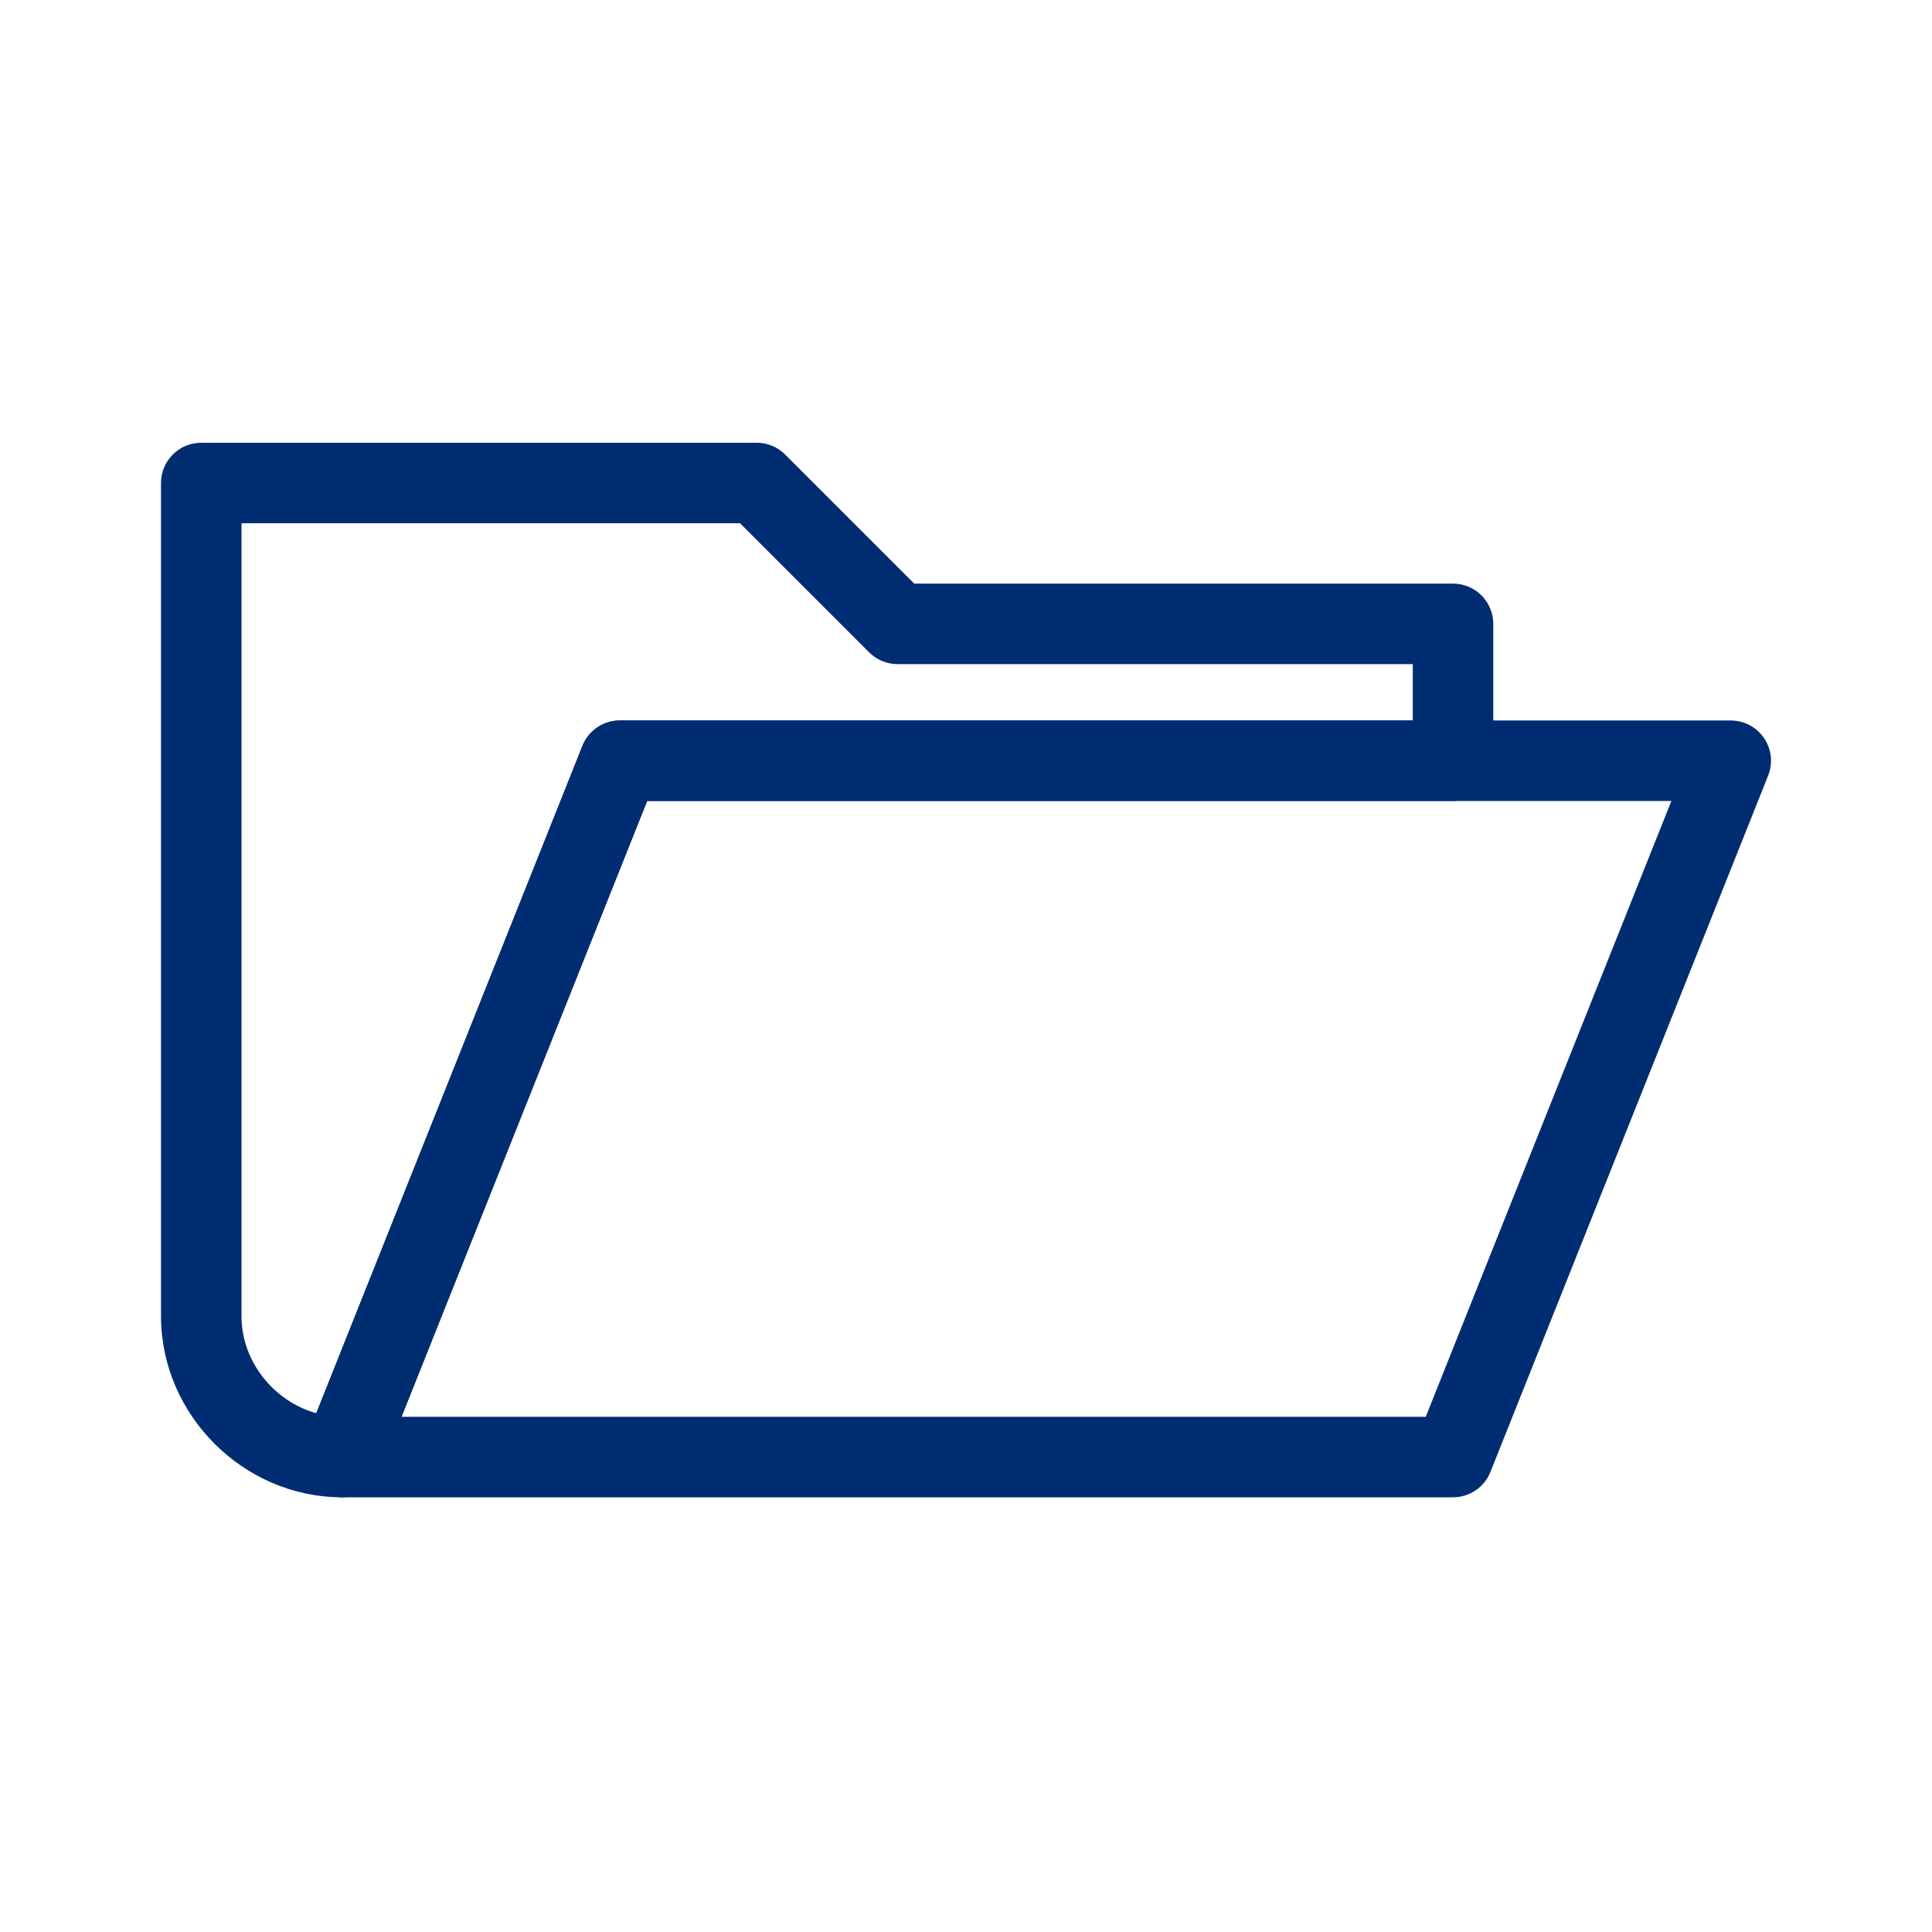 <svg width="48" height="48" viewBox="0 0 48 48" fill="none" xmlns="http://www.w3.org/2000/svg">
<path fill-rule="evenodd" clip-rule="evenodd" d="M14.471 18.53C14.623 18.149 14.991 17.9 15.4 17.9H43C43.332 17.9 43.642 18.064 43.828 18.339C44.014 18.613 44.052 18.962 43.929 19.27L37.029 36.571C36.877 36.951 36.509 37.2 36.1 37.2H8.5C8.168 37.2 7.858 37.036 7.672 36.761C7.486 36.486 7.448 36.138 7.571 35.83L14.471 18.53ZM16.078 19.9L9.975 35.2H35.422L41.525 19.9H16.078Z" fill="#002D72"/>
<path fill-rule="evenodd" clip-rule="evenodd" d="M4 12C4 11.448 4.448 11 5 11H18.8C19.065 11 19.32 11.105 19.507 11.293L22.714 14.5H36.1C36.652 14.5 37.1 14.948 37.1 15.5V18.9C37.1 19.452 36.652 19.9 36.1 19.9H16.078L9.429 36.571C9.277 36.951 8.909 37.2 8.5 37.2C6.048 37.2 4 35.152 4 32.7V12ZM6 13V32.7C6 33.827 6.806 34.817 7.858 35.111L14.471 18.529C14.623 18.149 14.991 17.9 15.4 17.9H35.1V16.5H22.3C22.035 16.5 21.78 16.395 21.593 16.207L18.386 13H6Z" fill="#002D72"/>
</svg>
